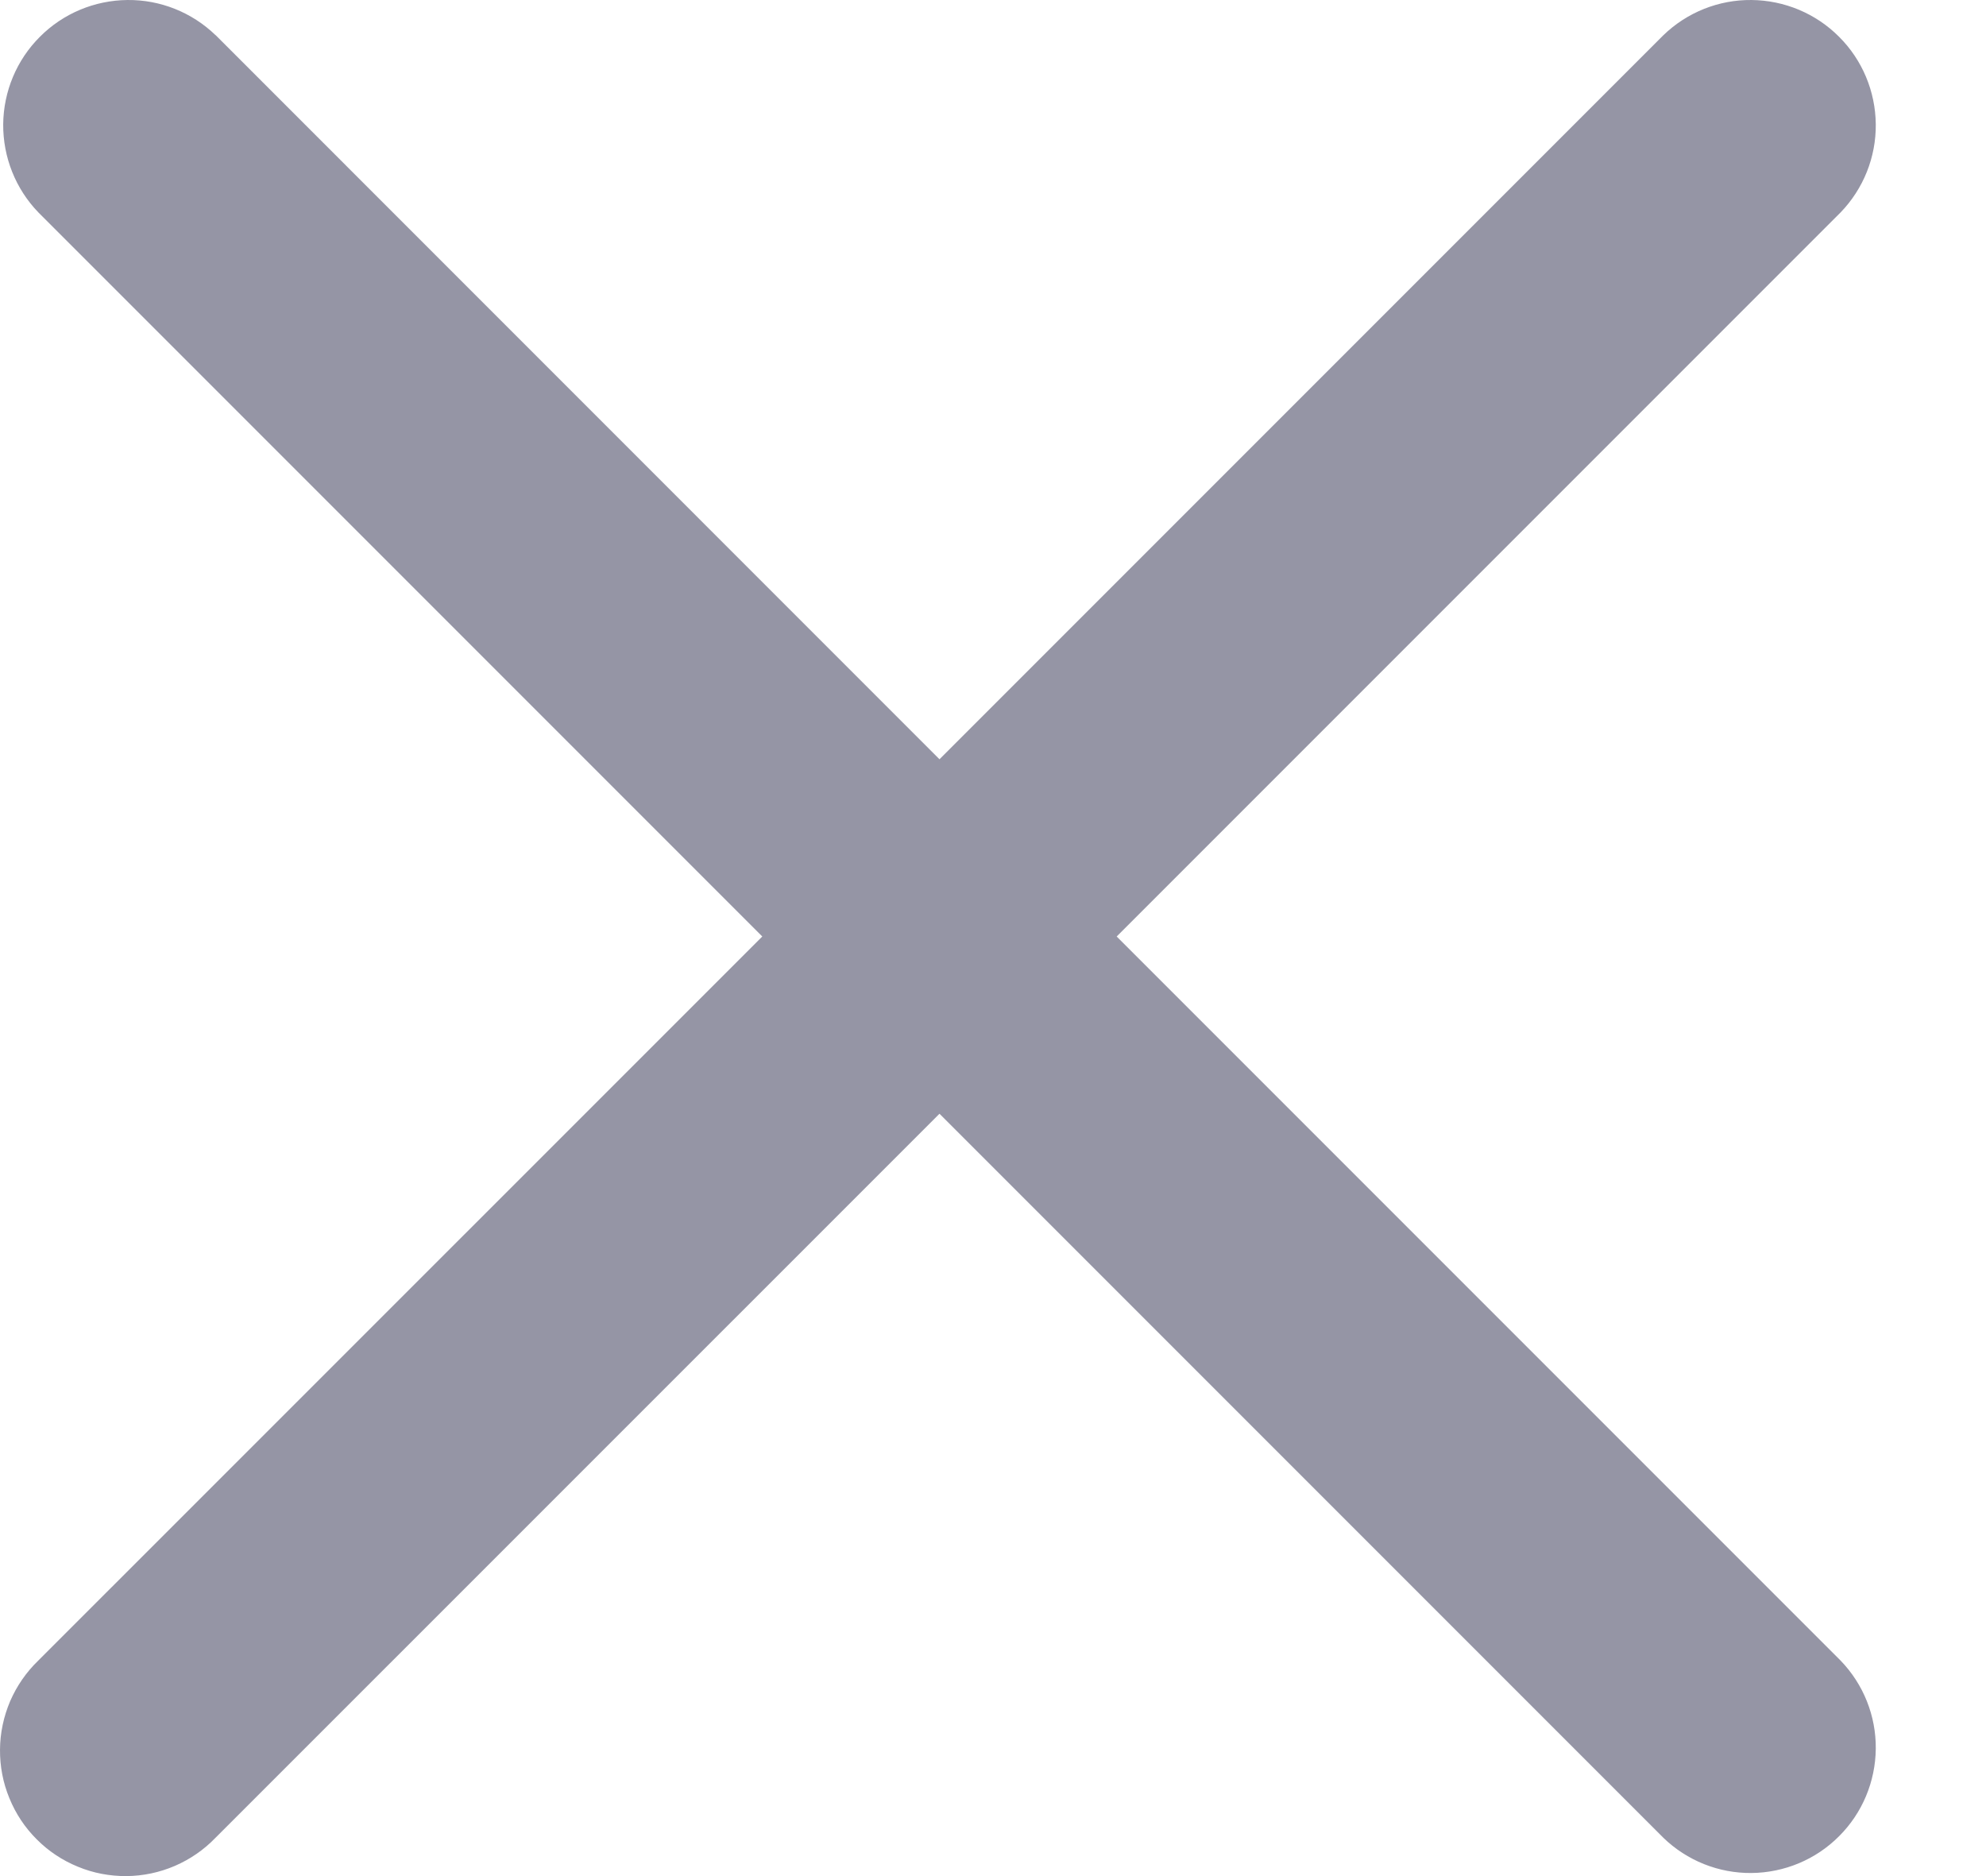 <svg width="18" height="17" viewBox="0 0 18 17" xmlns="http://www.w3.org/2000/svg">
<path d="M1.954 0.319C1.74 0.112 1.453 -0.003 1.155 4.29461e-05C0.857 0.003 0.572 0.122 0.362 0.333C0.151 0.543 0.032 0.828 0.029 1.126C0.027 1.424 0.141 1.711 0.348 1.925L6.909 8.486L0.347 15.047C0.238 15.152 0.152 15.277 0.092 15.415C0.033 15.554 0.001 15.703 4.28943e-05 15.854C-0.001 16.005 0.027 16.154 0.085 16.294C0.142 16.434 0.226 16.561 0.333 16.667C0.439 16.774 0.566 16.858 0.706 16.915C0.845 16.973 0.995 17.001 1.146 17C1.297 16.999 1.446 16.967 1.584 16.908C1.723 16.848 1.848 16.762 1.953 16.653L8.515 10.092L15.076 16.653C15.29 16.86 15.577 16.975 15.875 16.972C16.173 16.969 16.458 16.85 16.668 16.639C16.879 16.429 16.998 16.144 17.001 15.846C17.004 15.548 16.889 15.261 16.682 15.047L10.121 8.486L16.682 1.925C16.889 1.711 17.004 1.424 17.001 1.126C16.998 0.828 16.879 0.543 16.668 0.333C16.458 0.122 16.173 0.003 15.875 4.29461e-05C15.577 -0.003 15.29 0.112 15.076 0.319L8.515 6.88L1.954 0.318V0.319Z" fill="#9595A5"/>
</svg>
